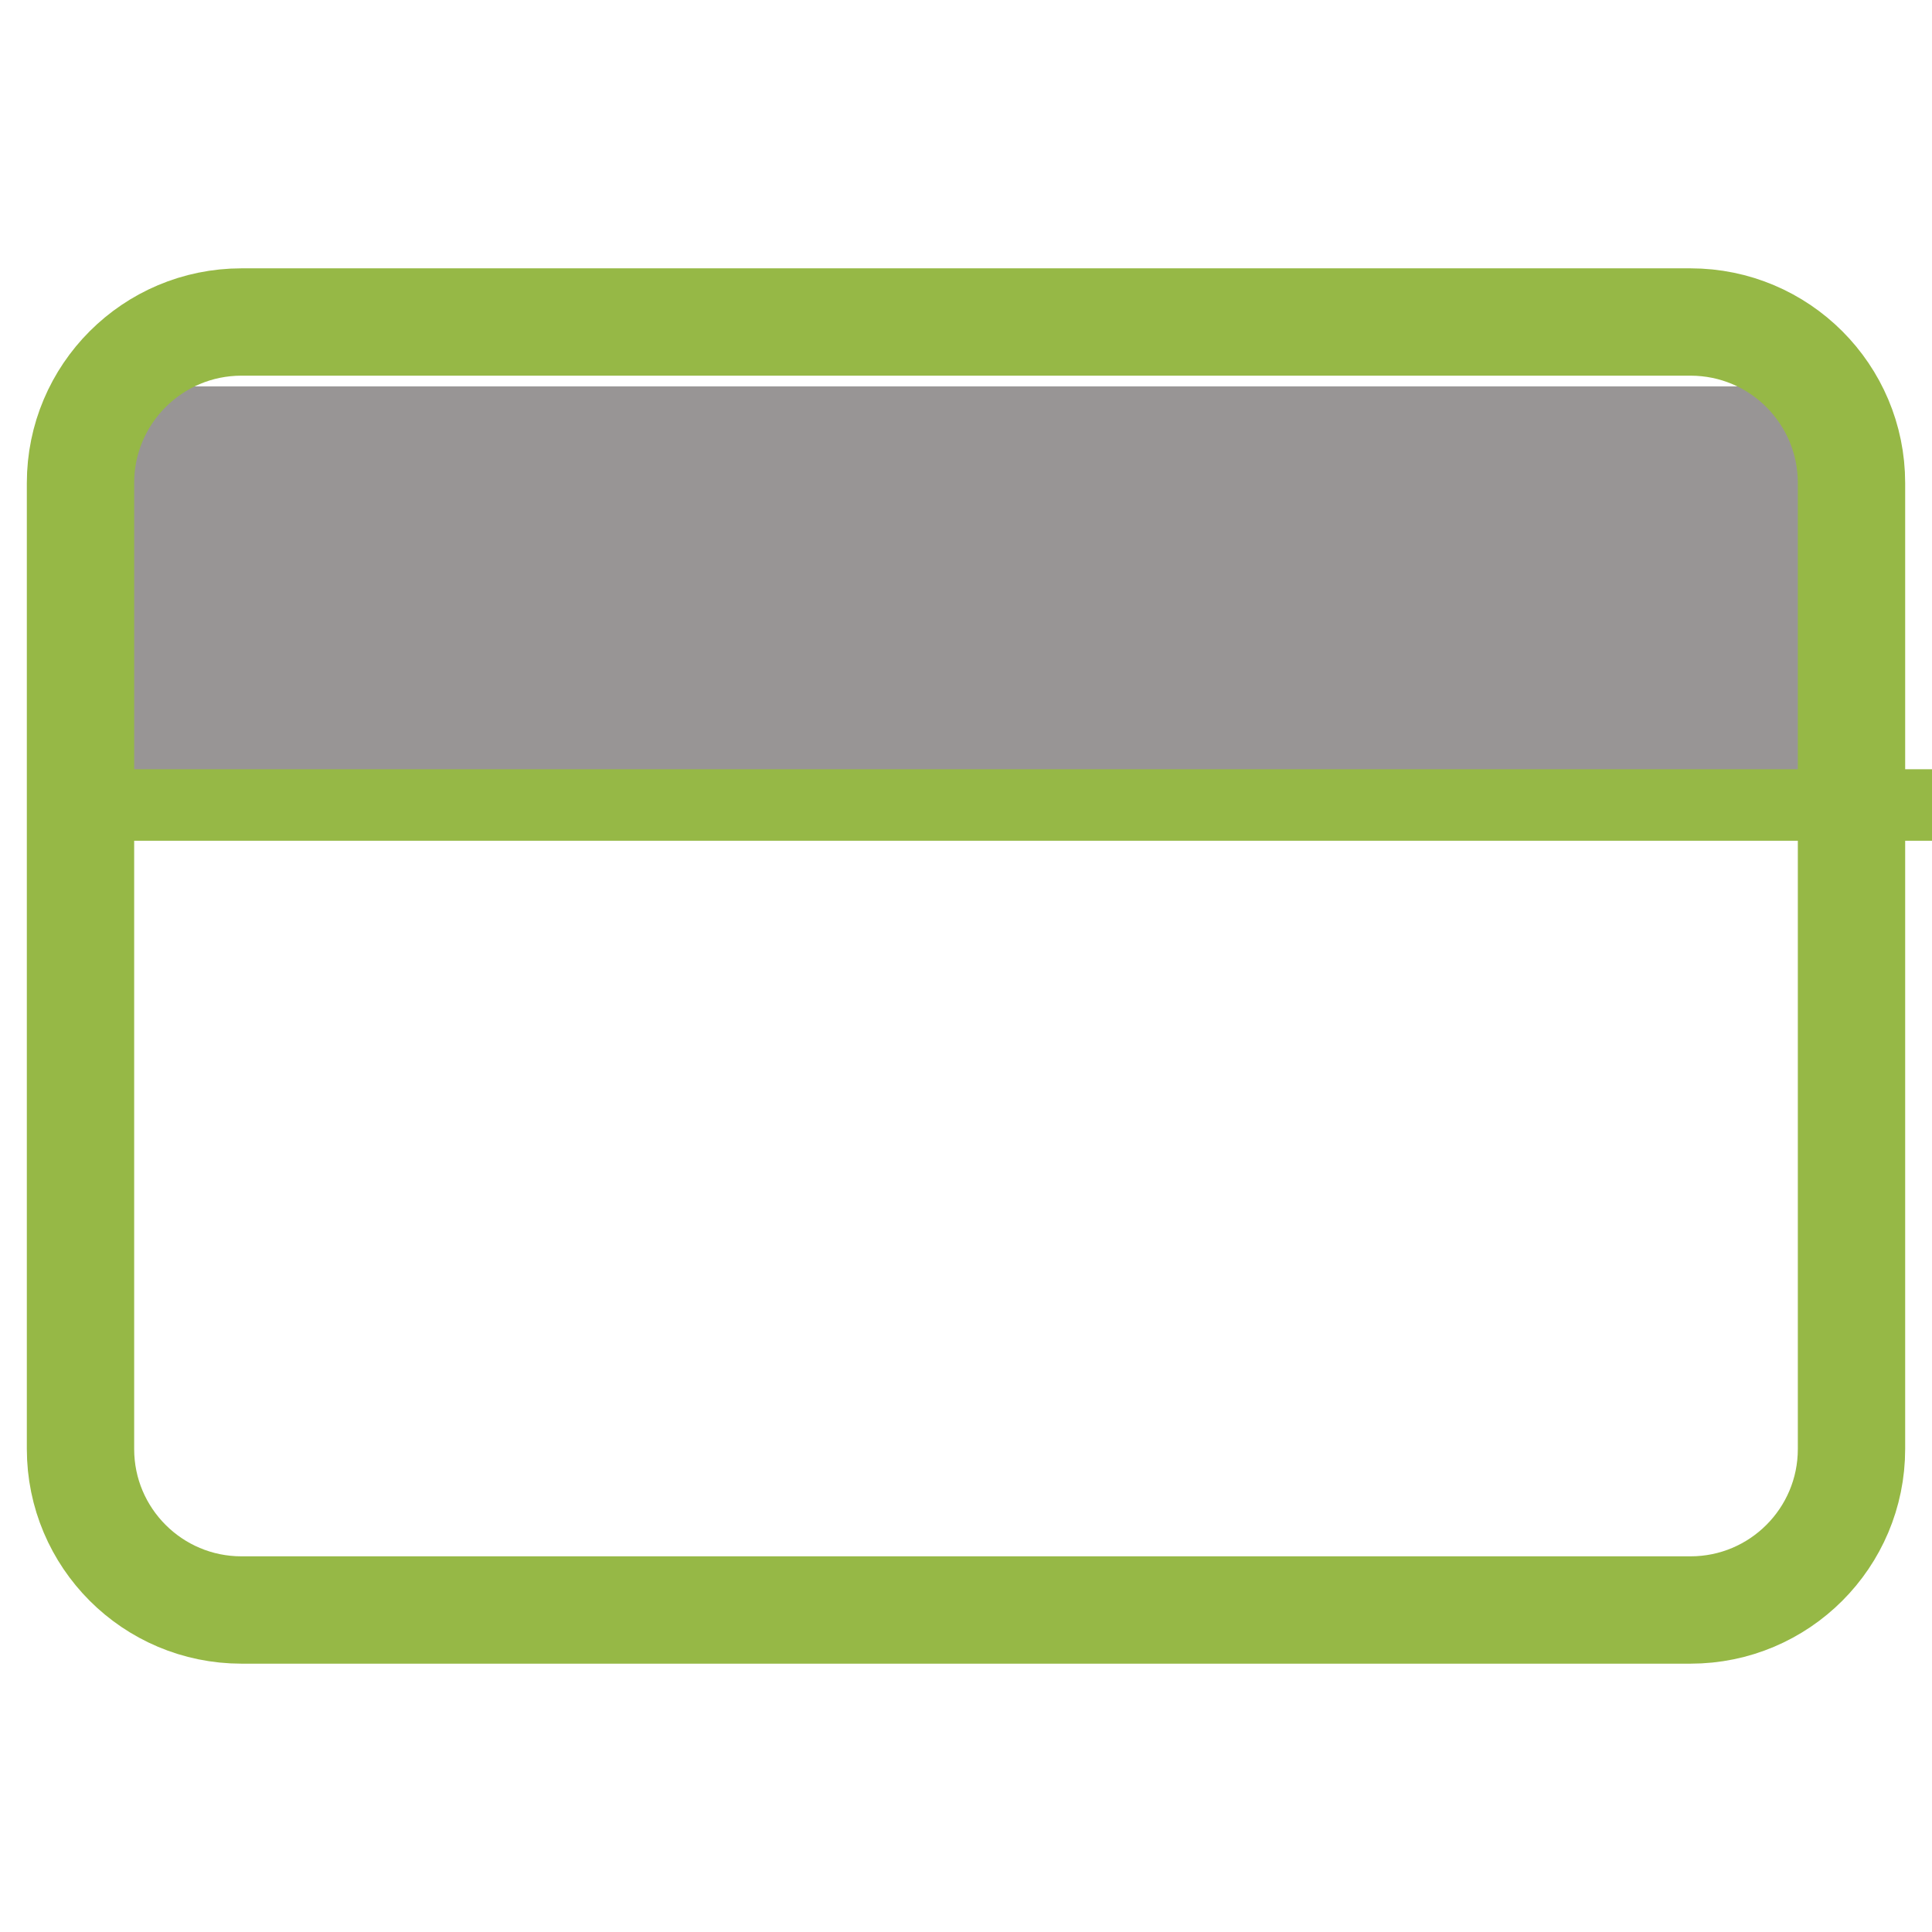 <svg width="54" height="54" viewBox="0 0 54 54" fill="none" xmlns="http://www.w3.org/2000/svg">
<g clip-path="url(#clip0)">
<rect x="3.6" y="10.8" width="46.8" height="10.8" fill="#989595"/>
<path d="M6.75 9H47.25C49.735 9 51.75 11.015 51.75 13.5V40.5C51.75 42.985 49.735 45 47.25 45H6.75C4.265 45 2.25 42.985 2.25 40.5V13.5C2.25 11.015 4.265 9 6.75 9Z" stroke="#96B846" stroke-width="3" stroke-linecap="round" stroke-linejoin="round"/>
<path d="M2.25 22.5H56.25" stroke="#96B846" stroke-width="2" stroke-linecap="round" stroke-linejoin="round"/>
</g>
<defs>
<clipPath id="clip0">
<rect width="54" height="54" fill="white"/>
</clipPath>
</defs>
</svg>
